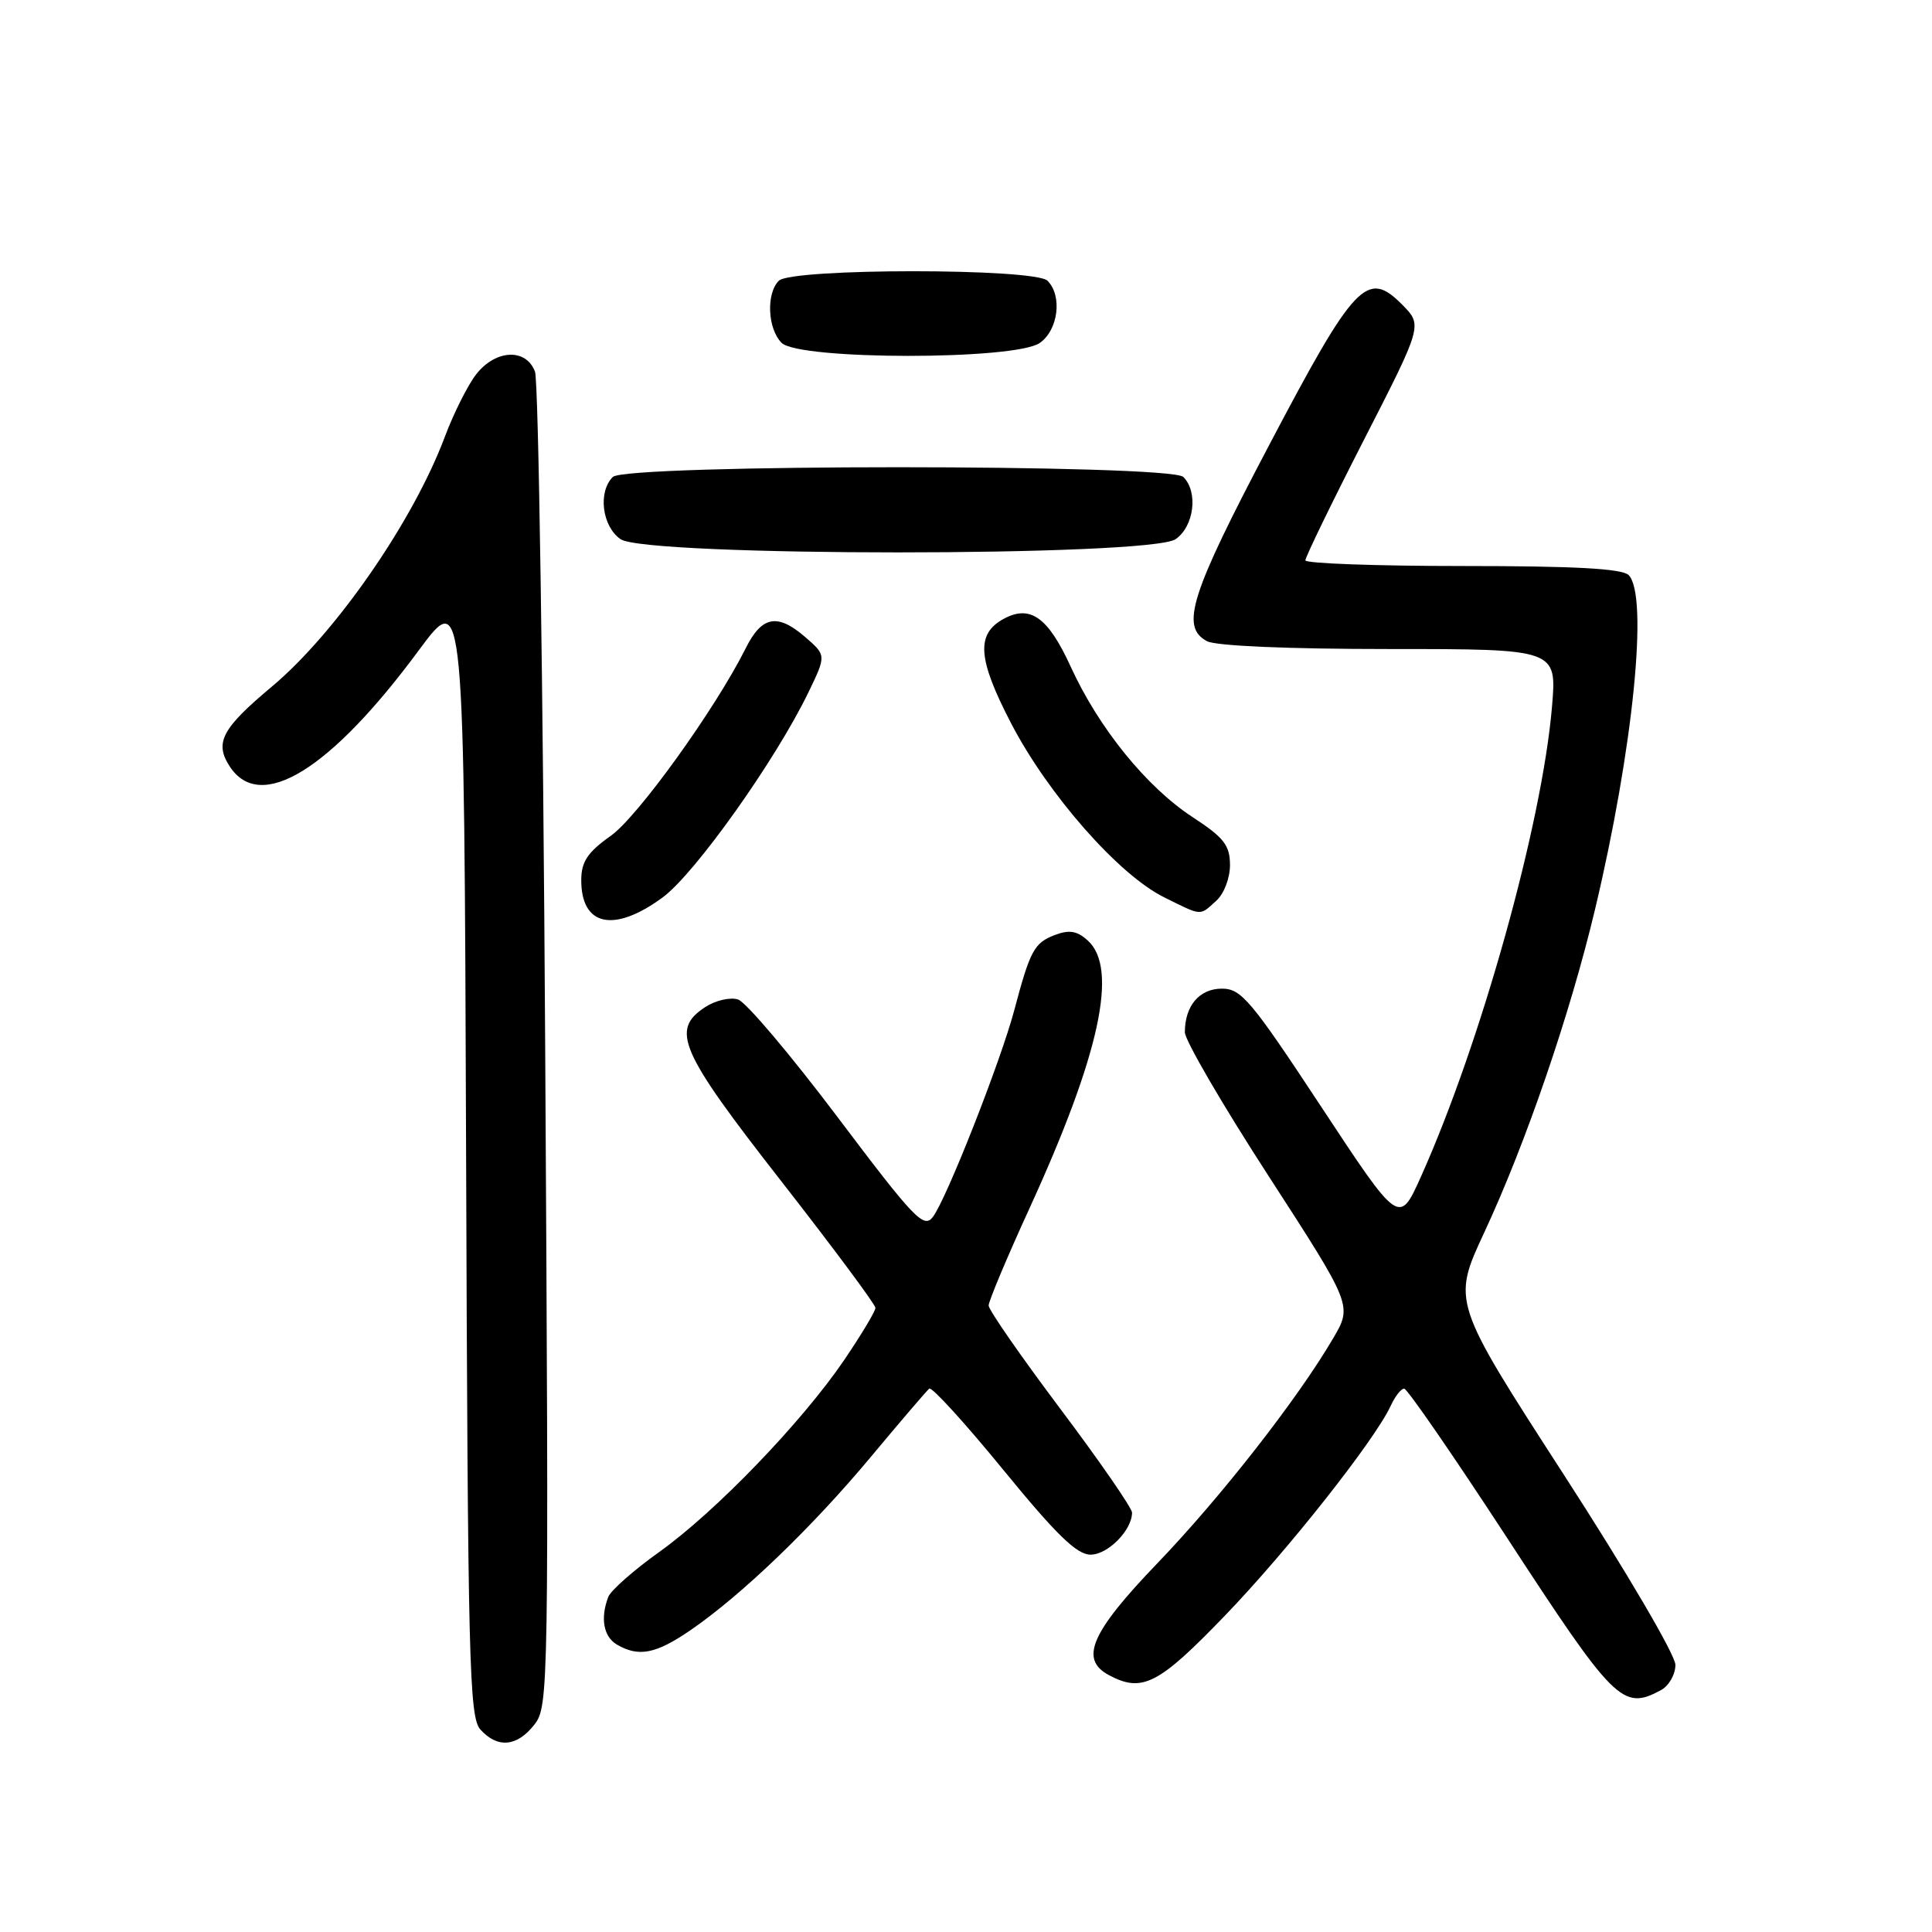 <?xml version="1.0" encoding="UTF-8" standalone="no"?>
<!DOCTYPE svg PUBLIC "-//W3C//DTD SVG 1.1//EN" "http://www.w3.org/Graphics/SVG/1.1/DTD/svg11.dtd" >
<svg xmlns="http://www.w3.org/2000/svg" xmlns:xlink="http://www.w3.org/1999/xlink" version="1.1" viewBox="0 0 256 256">
 <g >
 <path fill="currentColor"
d=" M 70.80 228.53 C 72.70 226.11 72.74 224.14 72.24 138.78 C 71.96 90.77 71.35 50.49 70.89 49.25 C 69.72 46.12 65.70 46.29 63.11 49.58 C 62.00 51.00 60.13 54.72 58.96 57.83 C 54.77 69.04 44.48 83.90 36.01 90.99 C 29.38 96.54 28.39 98.42 30.45 101.57 C 34.50 107.75 43.76 102.06 55.50 86.16 C 61.50 78.05 61.50 78.05 61.76 152.70 C 61.99 220.42 62.17 227.53 63.66 229.18 C 65.94 231.69 68.50 231.46 70.80 228.53 Z  M 220.07 223.96 C 221.13 223.40 222.00 221.88 222.00 220.60 C 222.00 219.30 215.48 208.18 207.20 195.38 C 192.40 172.48 192.40 172.48 196.68 163.29 C 202.20 151.44 208.04 134.40 211.36 120.46 C 216.41 99.23 218.46 78.86 215.80 76.20 C 214.94 75.34 208.64 75.00 193.80 75.00 C 182.36 75.00 172.99 74.66 172.97 74.25 C 172.96 73.84 176.44 66.66 180.72 58.30 C 188.50 43.10 188.50 43.10 185.80 40.37 C 181.15 35.68 179.53 37.38 168.12 59.07 C 157.72 78.82 156.38 83.06 159.93 84.96 C 161.10 85.59 170.68 86.00 184.08 86.00 C 206.29 86.00 206.29 86.00 205.65 93.62 C 204.34 109.12 196.24 138.17 188.28 155.92 C 185.40 162.33 185.40 162.33 175.08 146.67 C 165.77 132.54 164.48 131.00 161.91 131.00 C 158.93 131.00 157.00 133.27 157.00 136.78 C 157.00 137.83 161.99 146.41 168.10 155.84 C 179.20 172.99 179.20 172.99 176.64 177.35 C 171.95 185.36 161.75 198.41 153.33 207.17 C 144.55 216.31 143.01 219.86 146.93 221.96 C 151.34 224.32 153.50 223.22 162.26 214.13 C 170.59 205.50 182.21 190.78 184.29 186.25 C 184.86 185.01 185.65 184.00 186.06 184.00 C 186.46 184.00 192.52 192.79 199.53 203.52 C 213.94 225.62 215.00 226.68 220.07 223.96 Z  M 91.55 215.97 C 98.33 211.30 107.62 202.37 115.43 193.00 C 119.33 188.32 122.79 184.28 123.13 184.00 C 123.46 183.72 127.87 188.56 132.93 194.75 C 139.97 203.36 142.68 206.00 144.50 206.00 C 146.80 206.00 150.00 202.76 150.00 200.43 C 150.00 199.82 145.72 193.63 140.50 186.68 C 135.28 179.73 131.00 173.57 131.00 172.99 C 131.00 172.41 133.44 166.59 136.43 160.07 C 145.73 139.75 148.21 128.31 144.14 124.63 C 142.72 123.34 141.69 123.17 139.78 123.89 C 137.03 124.94 136.50 125.93 134.39 133.88 C 132.59 140.64 125.40 158.92 123.61 161.25 C 122.41 162.83 121.16 161.53 110.98 148.02 C 104.77 139.78 98.84 132.77 97.80 132.44 C 96.76 132.10 94.80 132.56 93.45 133.44 C 88.82 136.47 90.03 139.24 103.51 156.50 C 110.38 165.30 116.00 172.86 116.00 173.30 C 116.00 173.75 114.14 176.84 111.88 180.18 C 106.29 188.41 94.84 200.30 87.36 205.64 C 83.97 208.06 80.93 210.74 80.60 211.60 C 79.52 214.42 79.97 216.88 81.75 217.92 C 84.65 219.61 86.92 219.15 91.55 215.97 Z  M 87.81 118.91 C 92.11 115.74 102.82 100.66 107.16 91.66 C 109.49 86.82 109.49 86.82 106.63 84.36 C 102.99 81.23 100.93 81.64 98.81 85.90 C 94.78 93.95 84.52 108.21 80.92 110.76 C 77.88 112.91 77.04 114.16 77.02 116.55 C 76.98 122.72 81.33 123.67 87.81 118.91 Z  M 161.17 119.35 C 162.20 118.41 162.99 116.34 162.98 114.60 C 162.97 112.00 162.17 110.98 158.02 108.27 C 151.91 104.27 145.59 96.47 141.87 88.33 C 138.89 81.81 136.53 80.11 133.05 81.97 C 129.29 83.98 129.52 87.27 133.99 95.87 C 138.91 105.32 148.23 115.91 154.24 118.89 C 159.35 121.42 158.91 121.39 161.17 119.35 Z  M 155.78 71.44 C 158.23 69.73 158.79 65.19 156.80 63.20 C 155.08 61.48 82.92 61.48 81.20 63.20 C 79.21 65.19 79.77 69.73 82.22 71.44 C 85.56 73.78 152.44 73.78 155.78 71.44 Z  M 137.78 45.44 C 140.23 43.73 140.79 39.19 138.80 37.20 C 137.12 35.52 104.88 35.52 103.20 37.20 C 101.50 38.90 101.71 43.57 103.57 45.43 C 105.87 47.72 134.50 47.74 137.78 45.44 Z "/>
</g>
</svg>